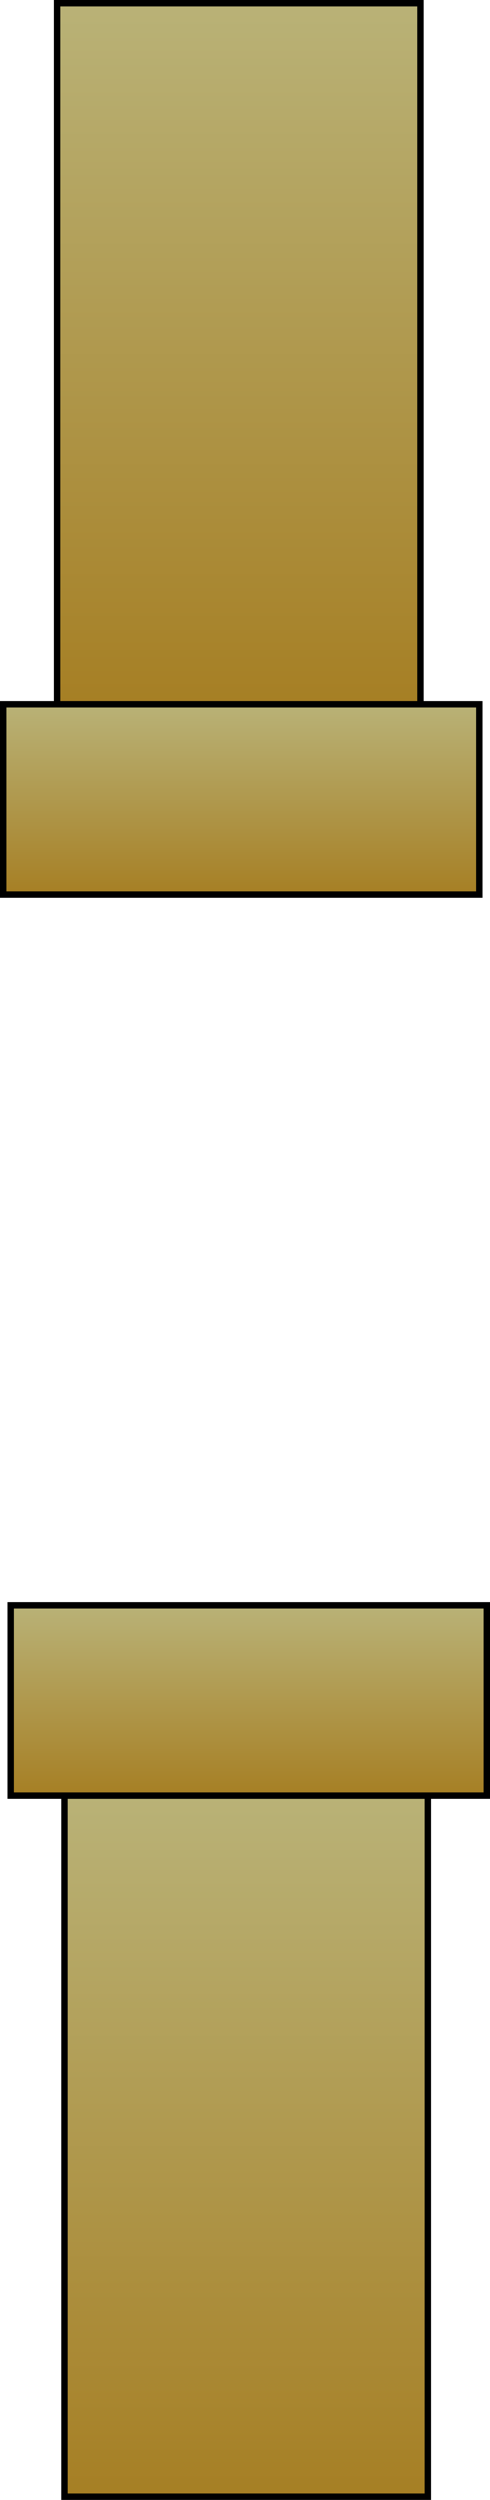 <svg version="1.1" xmlns="http://www.w3.org/2000/svg" xmlns:xlink="http://www.w3.org/1999/xlink" width="114.526" height="583.42" viewBox="0,0,114.526,583.42"><defs><linearGradient x1="241.614" y1="-117.329" x2="241.614" y2="46.492" gradientUnits="userSpaceOnUse" id="color-1"><stop offset="0" stop-color="#b9b277"/><stop offset="1" stop-color="#a67f24"/></linearGradient><linearGradient x1="242.194" y1="46.283" x2="242.194" y2="90.697" gradientUnits="userSpaceOnUse" id="color-2"><stop offset="0" stop-color="#b9b277"/><stop offset="1" stop-color="#a67f24"/></linearGradient><linearGradient x1="243.338" y1="300.769" x2="243.338" y2="464.591" gradientUnits="userSpaceOnUse" id="color-3"><stop offset="0" stop-color="#b9b277"/><stop offset="1" stop-color="#a67f24"/></linearGradient><linearGradient x1="243.942" y1="256.564" x2="243.942" y2="300.979" gradientUnits="userSpaceOnUse" id="color-4"><stop offset="0" stop-color="#b9b277"/><stop offset="1" stop-color="#a67f24"/></linearGradient></defs><g transform="translate(-185.804,118.079)"><g data-paper-data="{&quot;isPaintingLayer&quot;:true}" fill-rule="nonzero" stroke="#000000" stroke-width="1.5" stroke-linecap="butt" stroke-linejoin="miter" stroke-miterlimit="10" stroke-dasharray="" stroke-dashoffset="0" style="mix-blend-mode: normal"><path d="M199.152,46.492v-163.821h84.923v163.821z" fill="url(#color-1)"/><path d="M186.554,90.697v-44.415h111.278v44.415z" data-paper-data="{&quot;index&quot;:null}" fill="url(#color-2)"/><path d="M285.799,300.769v163.821h-84.923v-163.821z" fill="url(#color-3)"/><path d="M299.581,256.564v44.415h-111.278v-44.415z" data-paper-data="{&quot;index&quot;:null}" fill="url(#color-4)"/></g></g></svg>